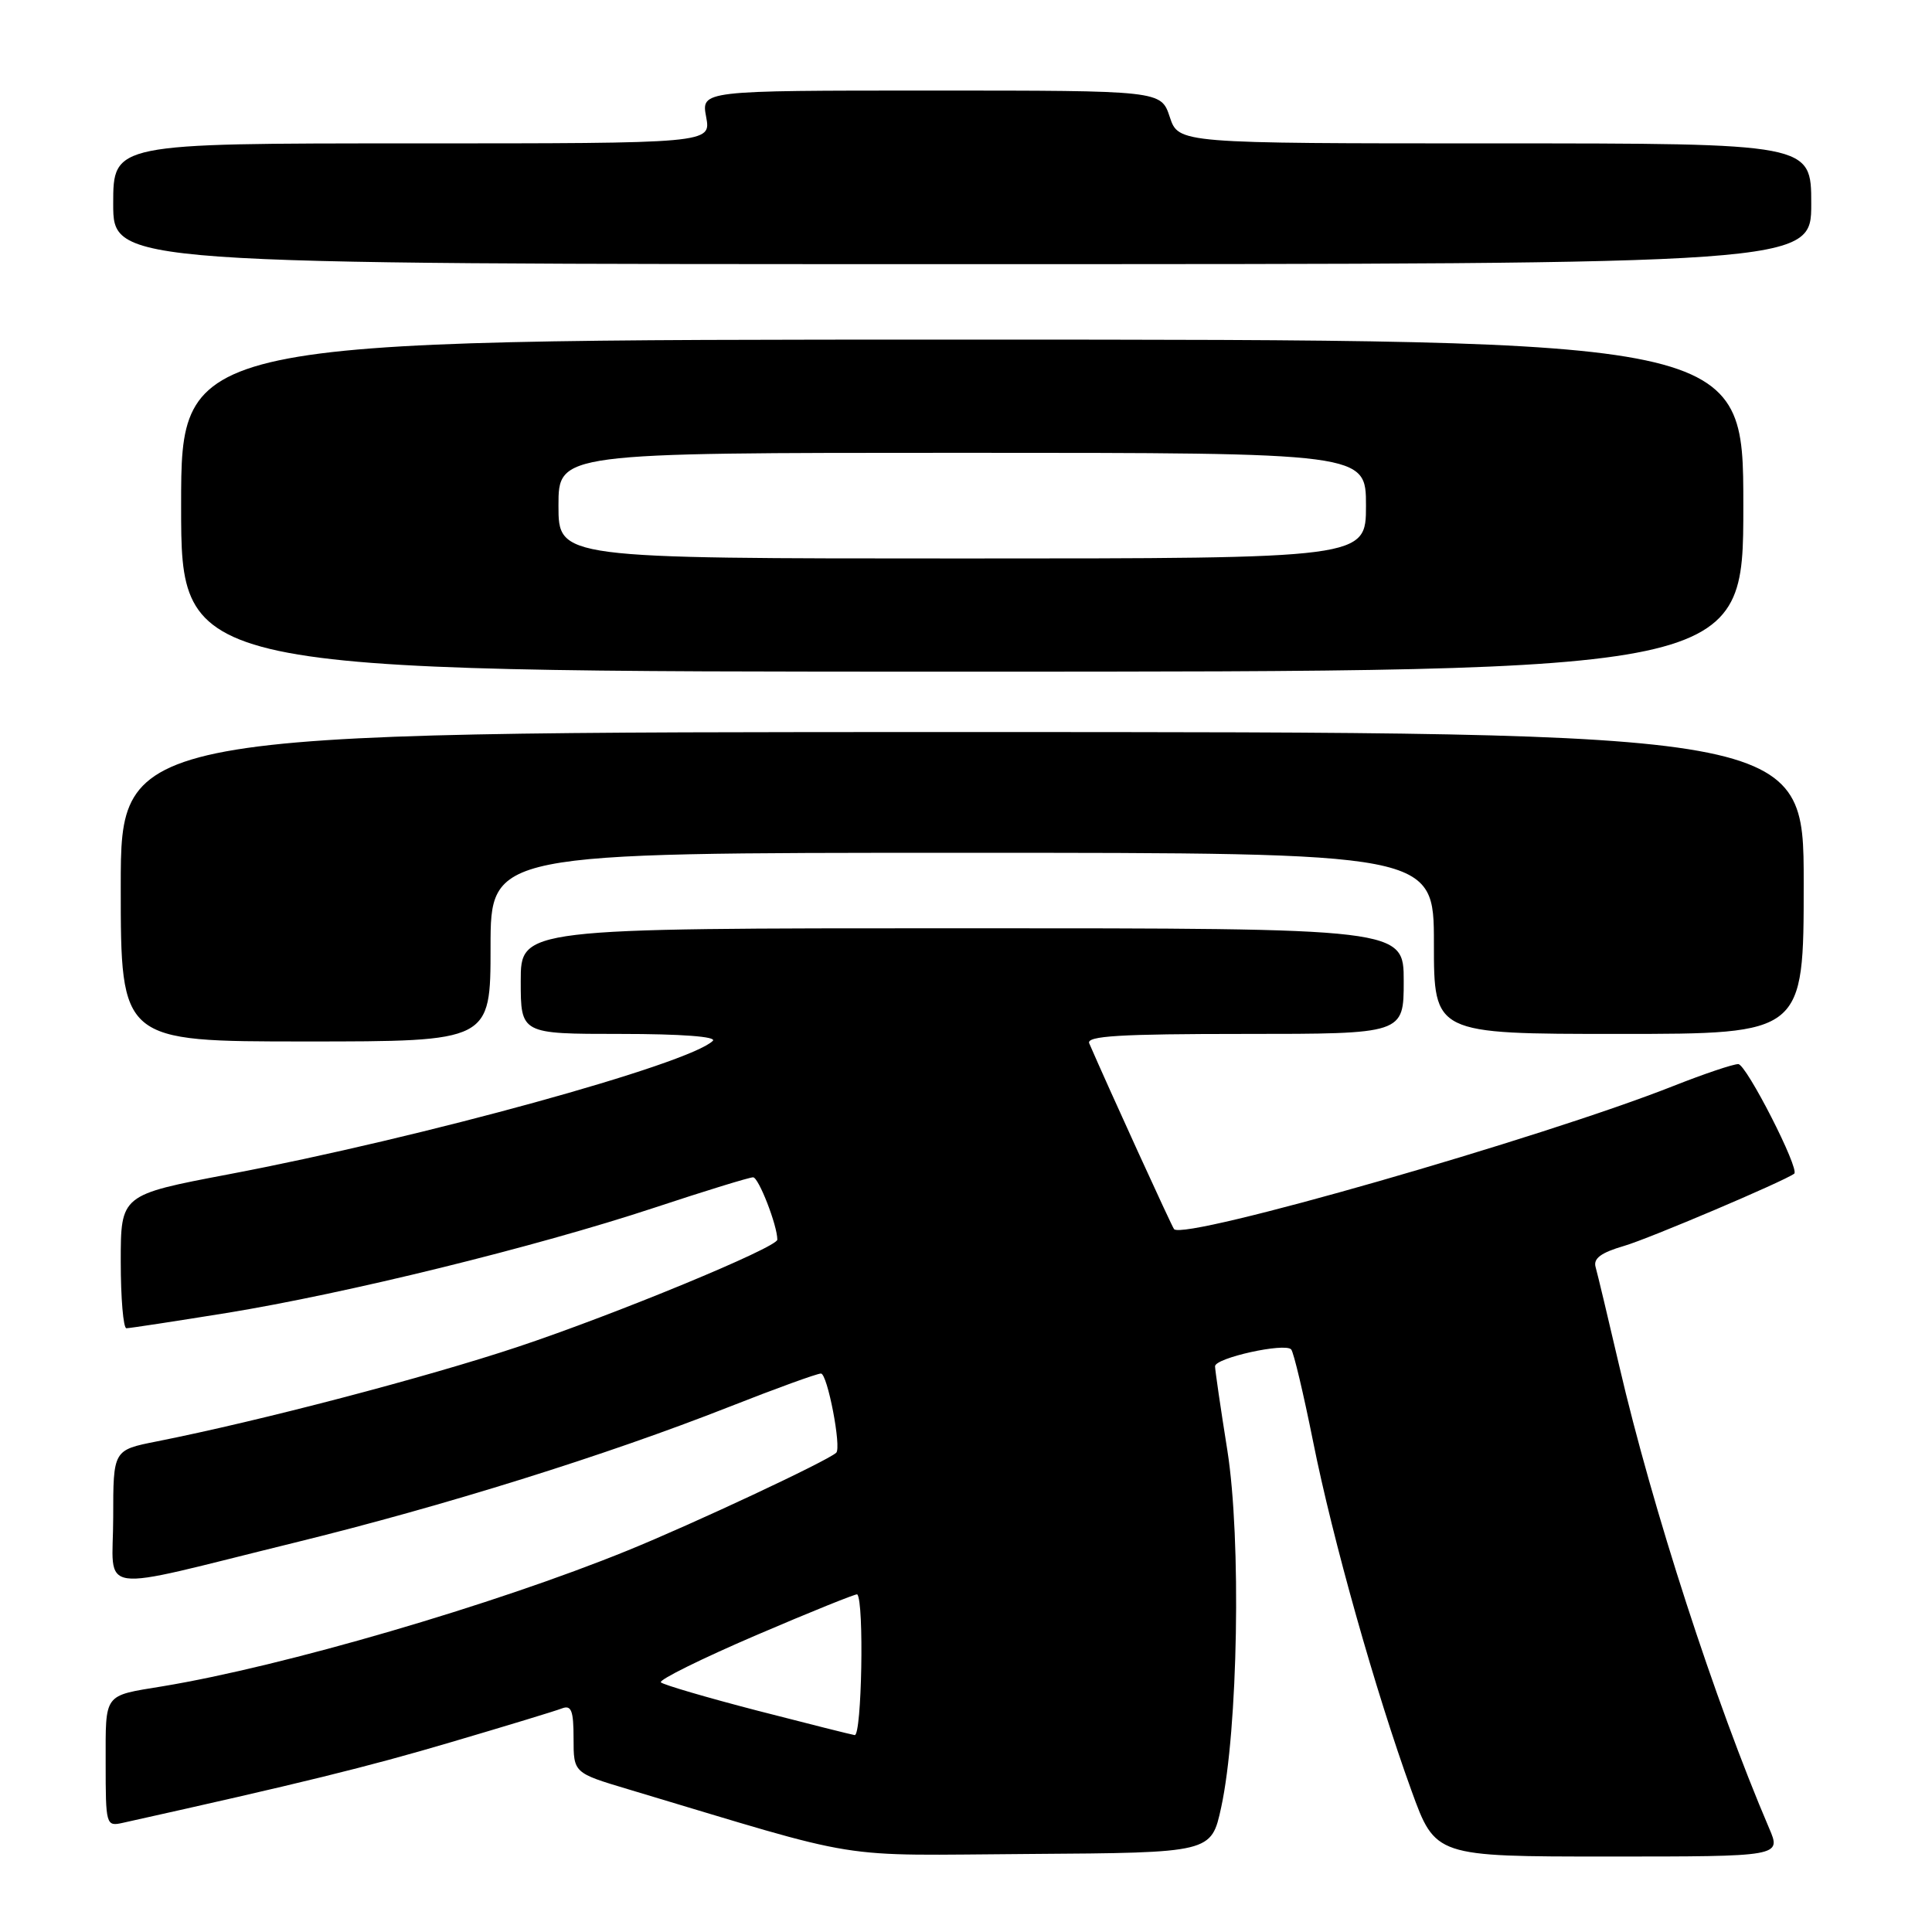 <?xml version="1.0" encoding="UTF-8" standalone="no"?>
<!DOCTYPE svg PUBLIC "-//W3C//DTD SVG 1.1//EN" "http://www.w3.org/Graphics/SVG/1.1/DTD/svg11.dtd" >
<svg xmlns="http://www.w3.org/2000/svg" xmlns:xlink="http://www.w3.org/1999/xlink" version="1.1" viewBox="0 0 256 256">
 <g >
 <path fill="currentColor"
d=" M 161.81 239.50 C 164.05 229.21 164.49 203.95 162.63 192.18 C 161.73 186.54 161.00 181.52 161.00 181.04 C 161.00 179.93 170.29 177.88 171.09 178.81 C 171.42 179.19 172.72 184.68 173.99 191.00 C 176.57 203.94 182.27 224.15 187.02 237.25 C 190.19 246.00 190.19 246.00 213.11 246.00 C 236.03 246.00 236.03 246.00 234.42 242.25 C 227.25 225.49 218.96 199.93 214.56 181.00 C 213.09 174.68 211.68 168.79 211.43 167.91 C 211.09 166.75 212.12 165.99 215.23 165.08 C 218.49 164.13 236.34 156.55 237.74 155.52 C 238.52 154.96 231.39 141.00 230.33 141.00 C 229.63 141.00 225.78 142.30 221.78 143.88 C 204.39 150.77 156.96 164.38 155.57 162.87 C 155.30 162.58 146.88 144.14 144.33 138.25 C 143.90 137.27 148.39 137.00 164.89 137.00 C 186.00 137.00 186.00 137.00 186.00 130.00 C 186.00 123.00 186.00 123.00 127.50 123.00 C 69.00 123.00 69.00 123.00 69.00 130.00 C 69.00 137.00 69.00 137.00 82.20 137.00 C 90.30 137.00 95.03 137.36 94.45 137.92 C 91.29 141.00 55.99 150.73 30.25 155.61 C 16.00 158.32 16.00 158.32 16.00 167.16 C 16.00 172.02 16.34 176.00 16.75 176.00 C 17.16 176.00 23.12 175.09 30.00 173.98 C 45.83 171.41 70.94 165.24 86.70 160.03 C 93.40 157.81 99.29 156.00 99.79 156.00 C 100.52 156.00 103.00 162.37 103.00 164.26 C 103.00 165.29 81.54 174.16 68.63 178.46 C 56.48 182.51 34.42 188.29 20.75 191.00 C 15.00 192.14 15.00 192.14 15.00 201.05 C 15.00 211.47 12.02 211.05 39.00 204.42 C 58.87 199.54 80.31 192.84 96.66 186.40 C 102.80 183.98 108.26 182.00 108.78 182.00 C 109.64 182.00 111.53 191.85 110.80 192.50 C 109.54 193.63 91.82 201.93 83.16 205.45 C 65.47 212.65 37.53 220.81 21.50 223.45 C 13.65 224.74 14.00 224.27 14.00 233.59 C 14.00 241.83 14.05 242.03 16.25 241.54 C 39.82 236.30 48.66 234.13 59.72 230.86 C 66.99 228.72 73.63 226.70 74.47 226.37 C 75.71 225.90 76.00 226.67 76.00 230.35 C 76.00 234.92 76.00 234.92 83.25 237.09 C 115.41 246.72 109.89 245.83 136.50 245.66 C 160.50 245.50 160.50 245.50 161.81 239.50 Z  M 65.00 125.50 C 65.00 113.00 65.00 113.00 127.50 113.00 C 190.00 113.00 190.00 113.00 190.00 125.00 C 190.00 137.00 190.00 137.00 214.50 137.00 C 239.00 137.00 239.00 137.00 239.00 117.00 C 239.00 97.00 239.00 97.00 127.50 97.00 C 16.00 97.00 16.00 97.00 16.00 117.50 C 16.00 138.00 16.00 138.00 40.50 138.00 C 65.00 138.00 65.00 138.00 65.00 125.50 Z  M 231.00 67.00 C 231.00 45.00 231.00 45.00 127.50 45.00 C 24.00 45.00 24.00 45.00 24.00 67.00 C 24.00 89.00 24.00 89.00 127.50 89.00 C 231.00 89.00 231.00 89.00 231.00 67.00 Z  M 240.00 27.00 C 240.00 19.00 240.00 19.00 198.08 19.00 C 156.16 19.00 156.16 19.00 155.00 15.50 C 153.84 12.00 153.84 12.00 123.38 12.00 C 92.91 12.00 92.91 12.00 93.57 15.50 C 94.22 19.00 94.22 19.00 54.61 19.00 C 15.00 19.00 15.00 19.00 15.00 27.00 C 15.00 35.00 15.00 35.00 127.50 35.00 C 240.00 35.00 240.00 35.00 240.00 27.00 Z  M 100.32 226.66 C 93.62 224.92 87.89 223.24 87.57 222.92 C 87.26 222.60 92.94 219.79 100.18 216.68 C 107.43 213.57 113.47 211.14 113.59 211.26 C 114.52 212.21 114.19 230.02 113.25 229.91 C 112.84 229.85 107.02 228.39 100.32 226.66 Z  M 74.00 67.00 C 74.00 60.00 74.00 60.00 127.50 60.00 C 181.00 60.00 181.00 60.00 181.00 67.00 C 181.00 74.00 181.00 74.00 127.50 74.00 C 74.00 74.00 74.00 74.00 74.00 67.00 Z "/>
</g>
</svg>